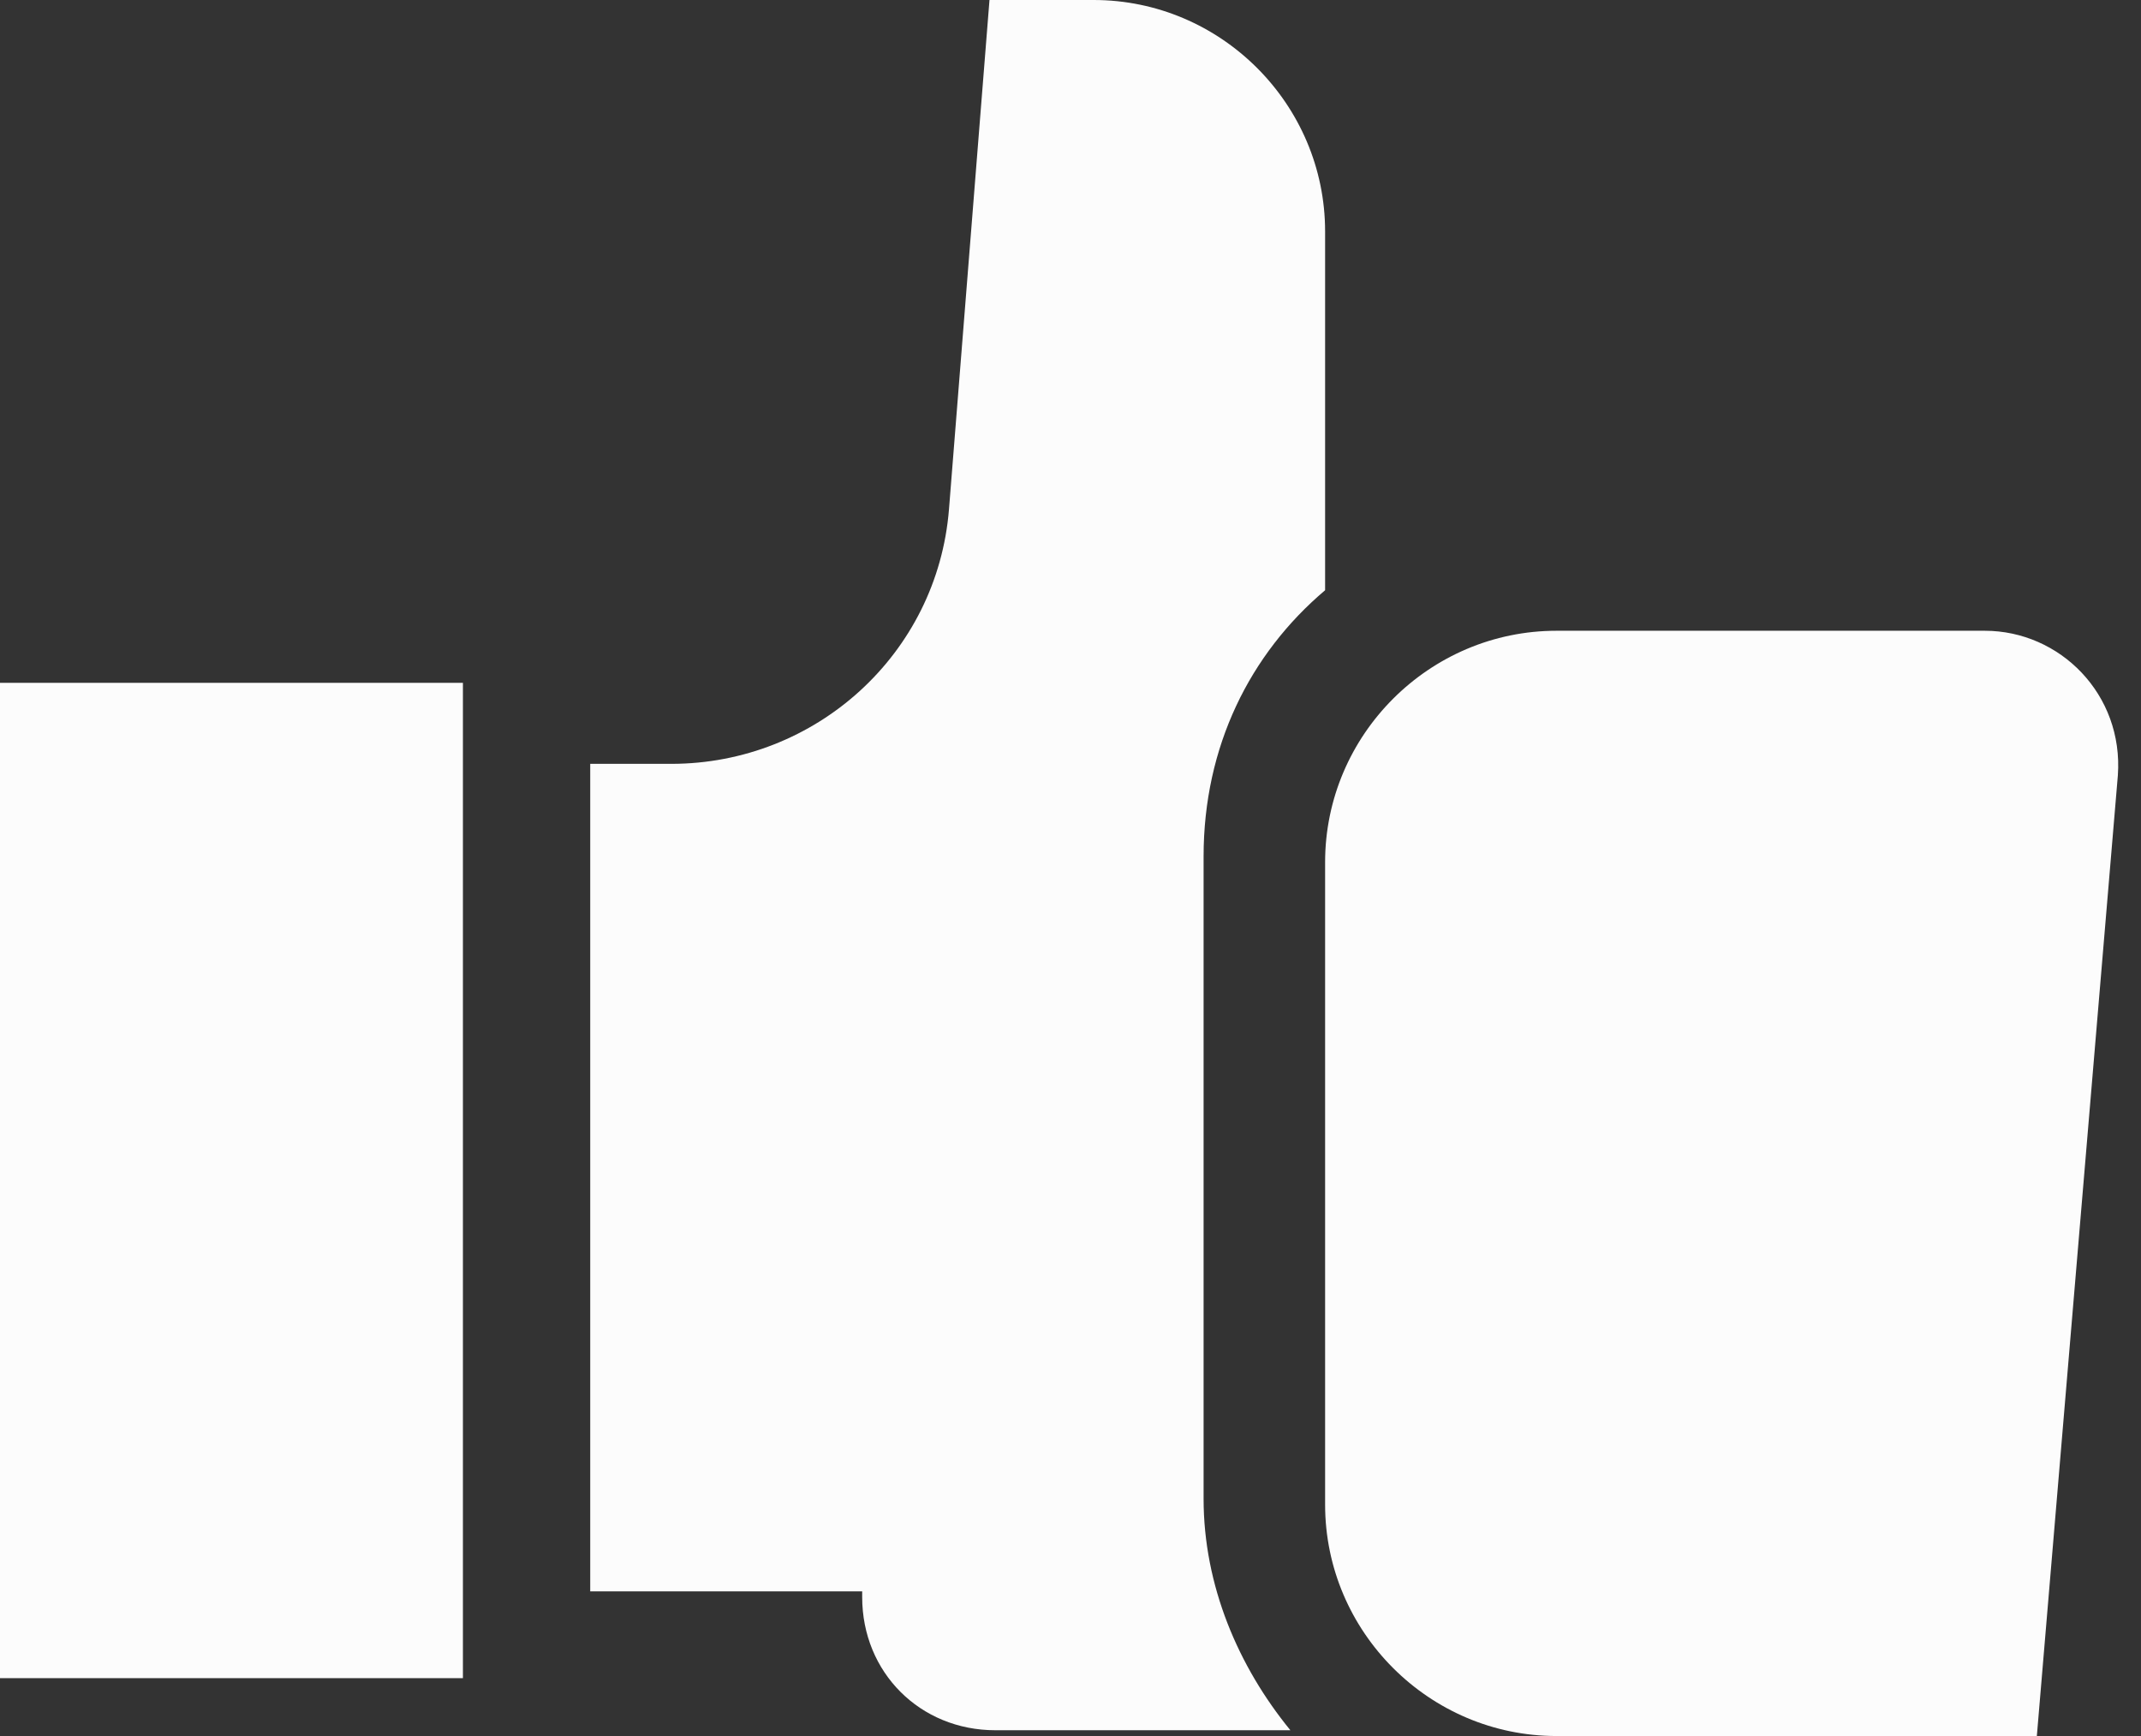 <?xml version="1.0" encoding="utf-8"?>
<!-- Generator: Adobe Illustrator 24.2.0, SVG Export Plug-In . SVG Version: 6.00 Build 0)  -->
<svg version="1.1" baseProfile="tiny" id="Слой_1"
	 xmlns="http://www.w3.org/2000/svg" xmlns:xlink="http://www.w3.org/1999/xlink" x="0px" y="0px" viewBox="0 0 37 30"
	 overflow="visible" xml:space="preserve">
<rect x="0" y="0" width="37" height="30" fill="#333333" stroke="none"/>
<path fill="#FCFCFC" d="M34.3,10.9h-7.4c-2.2,0-4,1.8-4,4V26c0,2.2,1.8,4,4,4h8.3l1.4-16.6C36.7,12,35.6,10.9,34.3,10.9z"/>
<path fill="#FCFCFC" d="M18.9,0h-1.8l-0.7,8.8c-0.2,2.5-2.3,4.4-4.8,4.4h-1.4v14.3h4.7c0,0,0,0.1,0,0.1c0,1.3,1,2.3,2.3,2.3h5.1
	c-0.9-1.1-1.5-2.5-1.5-4V14.8c0-1.9,0.8-3.5,2.1-4.6V4C22.9,1.8,21.1,0,18.9,0L18.9,0z"/>
<path fill="#FCFCFC" d="M0,11.8h8V29H0V11.8z"/>
</svg>
